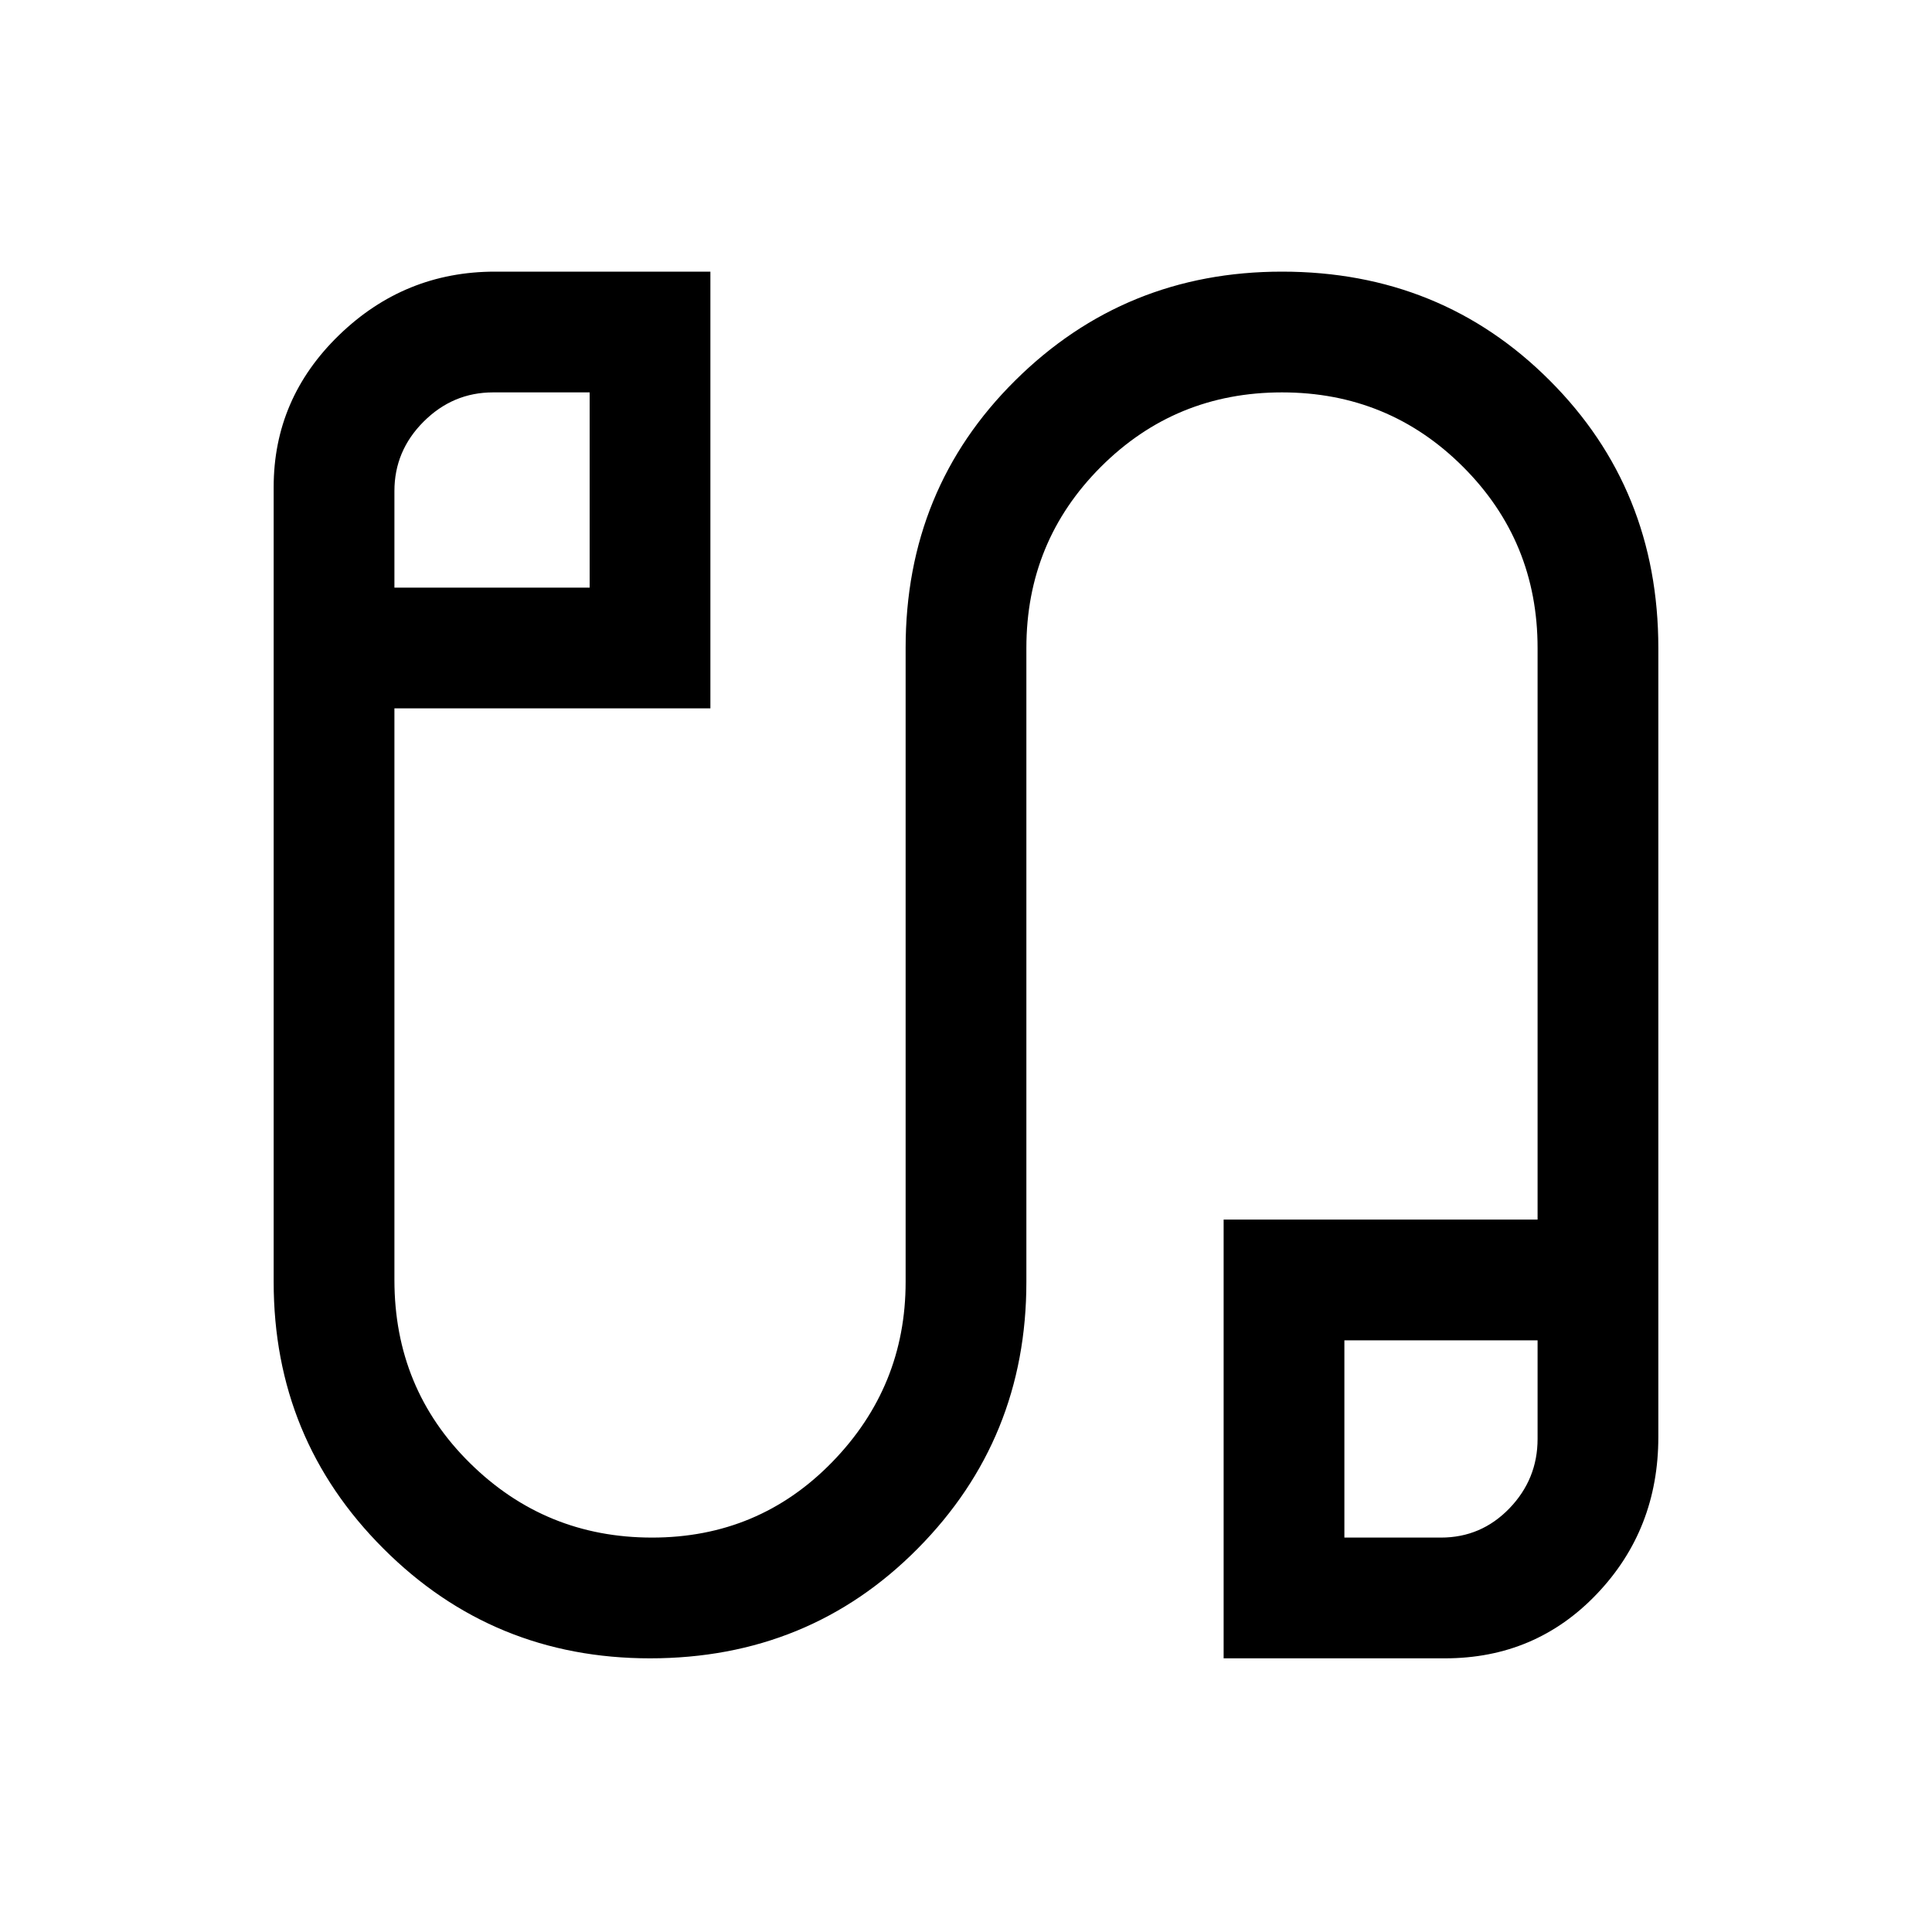 <svg xmlns="http://www.w3.org/2000/svg" height="20" width="20"><path d="M6.729 17.167q-1.625 0-2.76-1.136-1.136-1.135-1.136-2.76V5.042q0-.917.677-1.573.678-.657 1.615-.657h2.229v4.521H4.083v5.917q0 1.125.782 1.896.781.771 1.885.771t1.865-.782q.76-.781.76-1.864V6.708q0-1.646 1.135-2.77 1.136-1.126 2.761-1.126 1.646 0 2.771 1.126 1.125 1.124 1.125 2.77v8.167q0 .958-.636 1.625-.635.667-1.573.667h-2.291v-4.542h3.25V6.708q0-1.104-.771-1.875-.771-.771-1.875-.771t-1.875.771q-.771.771-.771 1.875v6.563q0 1.625-1.125 2.76-1.125 1.136-2.771 1.136ZM4.083 6.083h2.021V4.062h-1q-.416 0-.719.303-.302.302-.302.718Zm9.834 9.834h1q.416 0 .708-.302.292-.303.292-.719v-1.021h-2ZM5.104 5.062Zm9.834 9.813Z"/></svg>